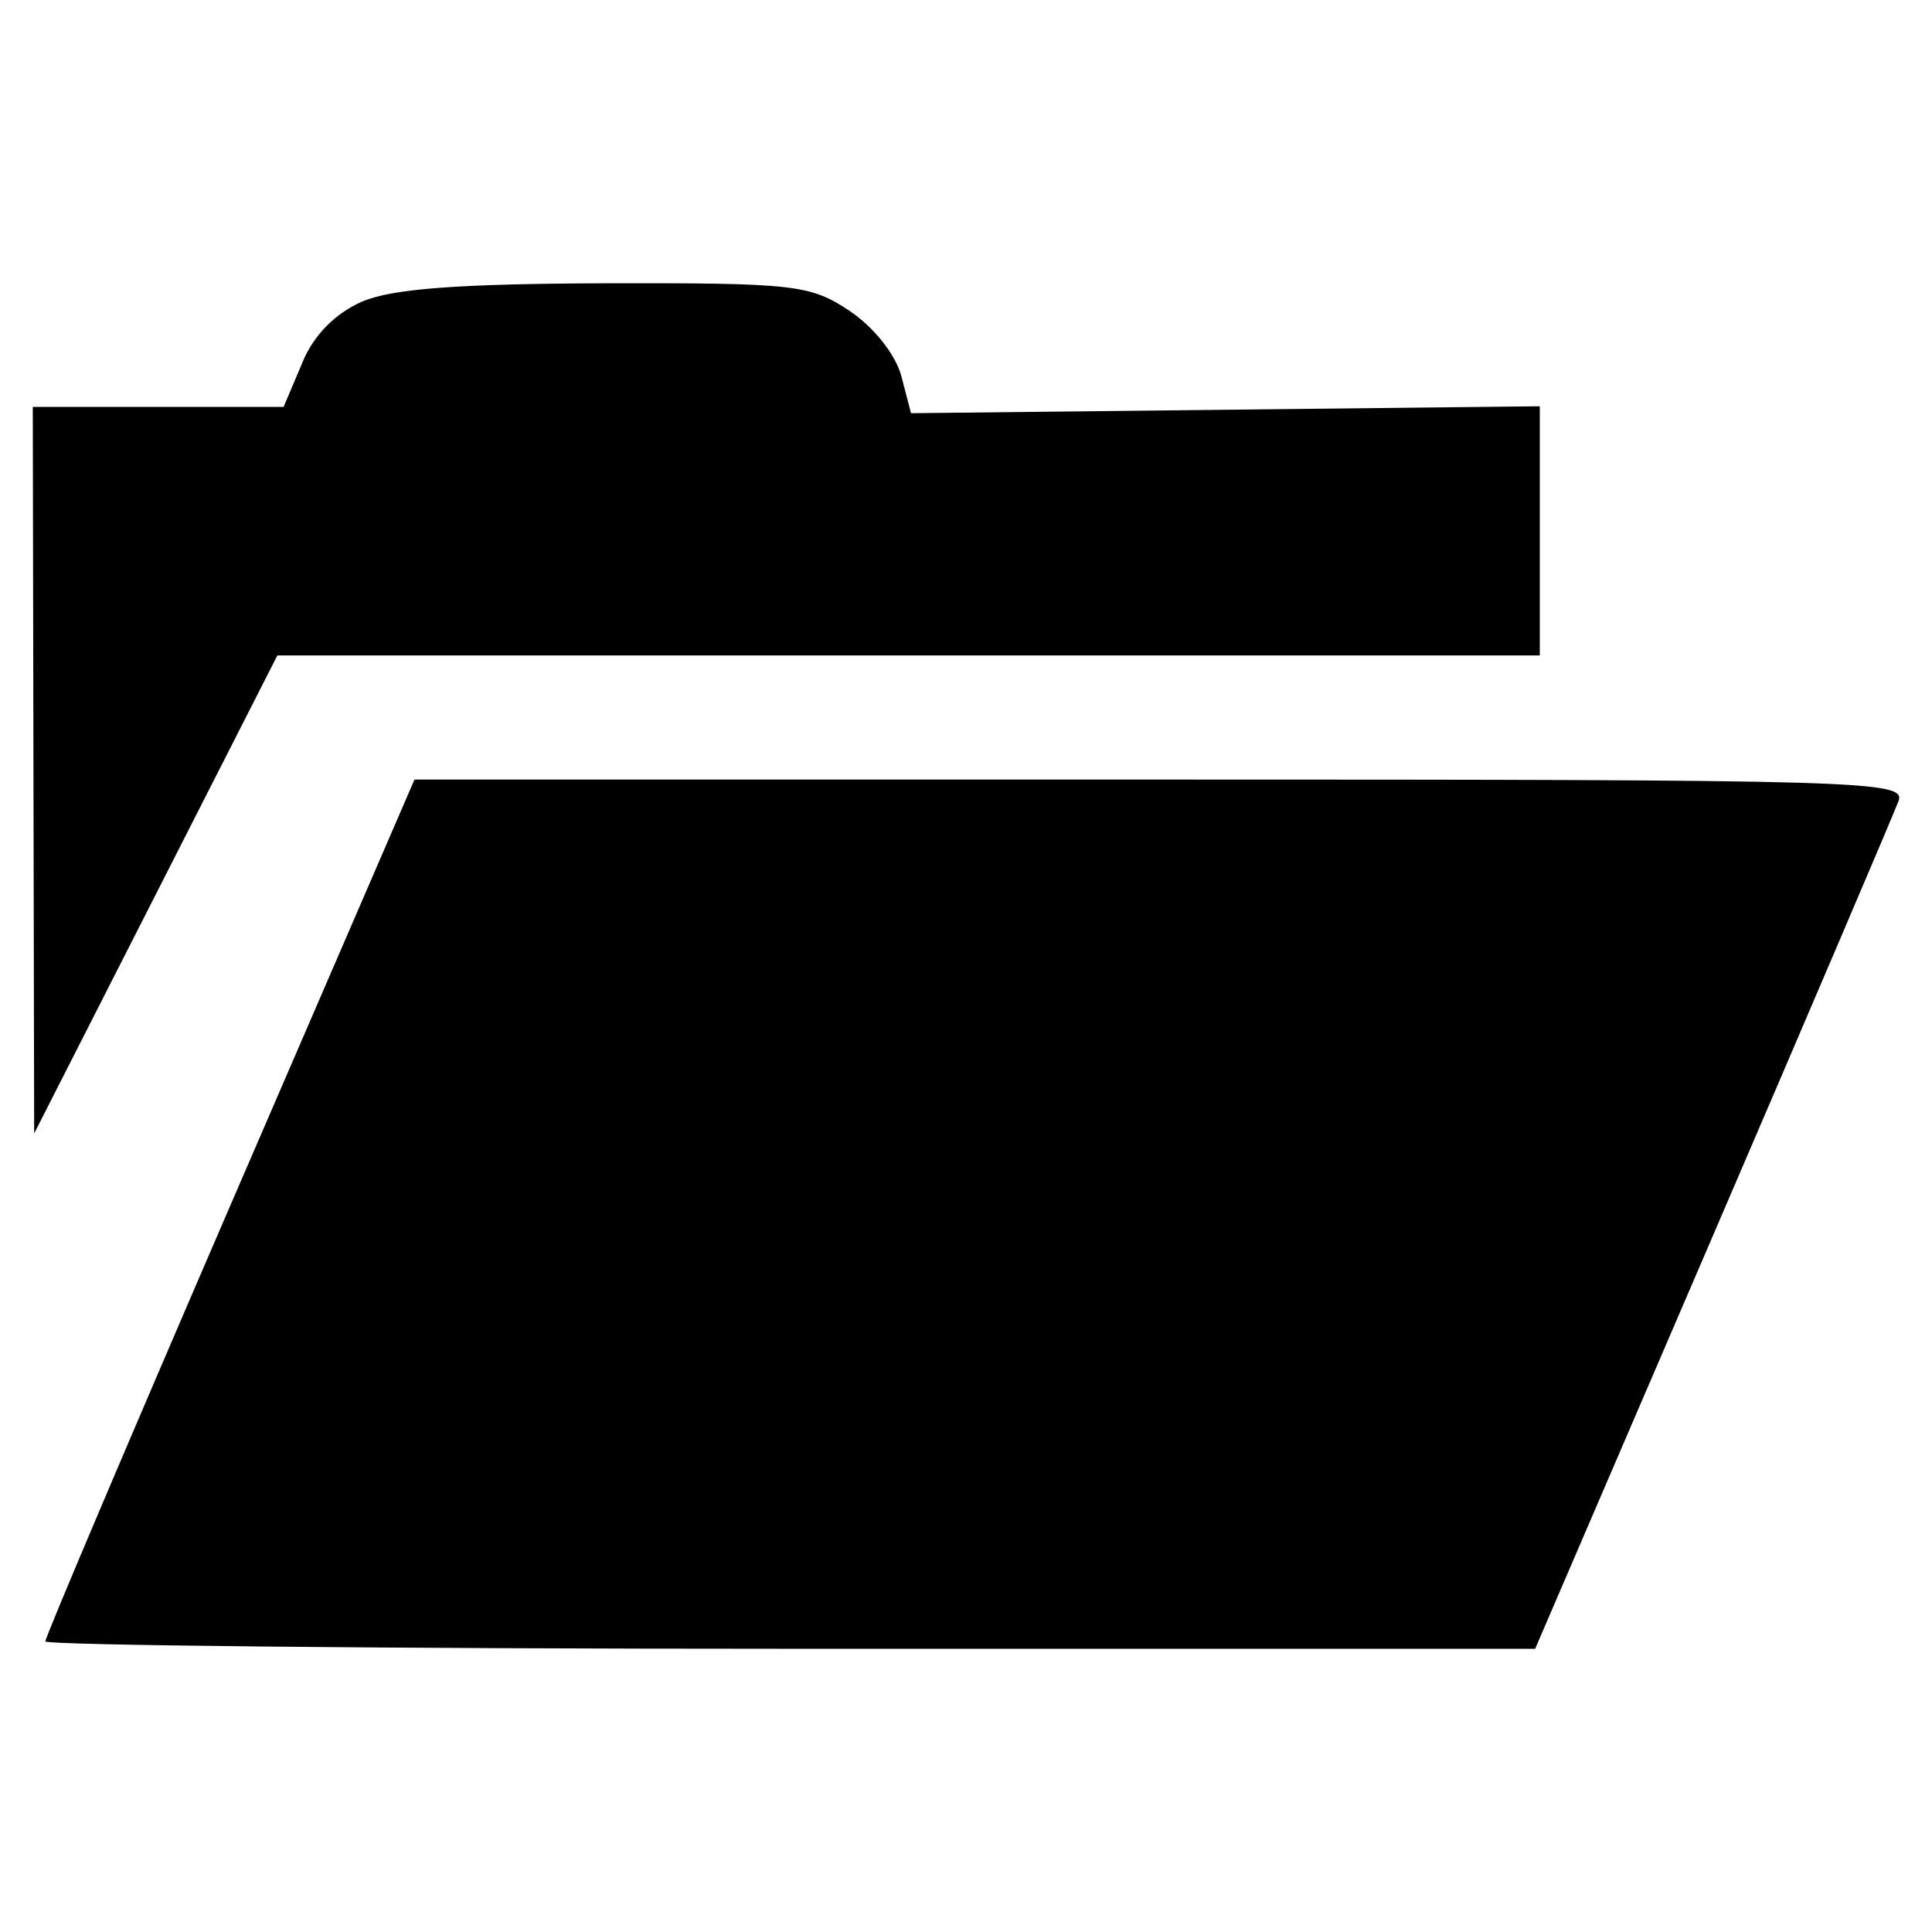 <!-- Generated by IcoMoon.io -->
<svg version="1.1" xmlns="http://www.w3.org/2000/svg" width="32" height="32" viewBox="0 0 32 32">
<path d="M5.997 4.996c0.496-0.215 1.603-0.296 4.031-0.304 3.136-0.007 3.394 0.024 4.043 0.457 0.399 0.266 0.761 0.722 0.857 1.076l0.161 0.619 10.415-0.115v4.127h-20.91l-4.028 7.917-0.012-6.014-0.011-6.019h4.154l0.308-0.726 0.005-0.013c0.184-0.446 0.535-0.806 0.987-1.006zM6.865 12.912h12.355c11.684 0 12.352 0.019 12.225 0.357-0.074 0.2-1.457 3.44-3.074 7.199l-2.944 6.841h-12.336c-6.787 0-12.34-0.058-12.34-0.123 0-0.070 1.375-3.31 3.055-7.199z"></path>
</svg>
